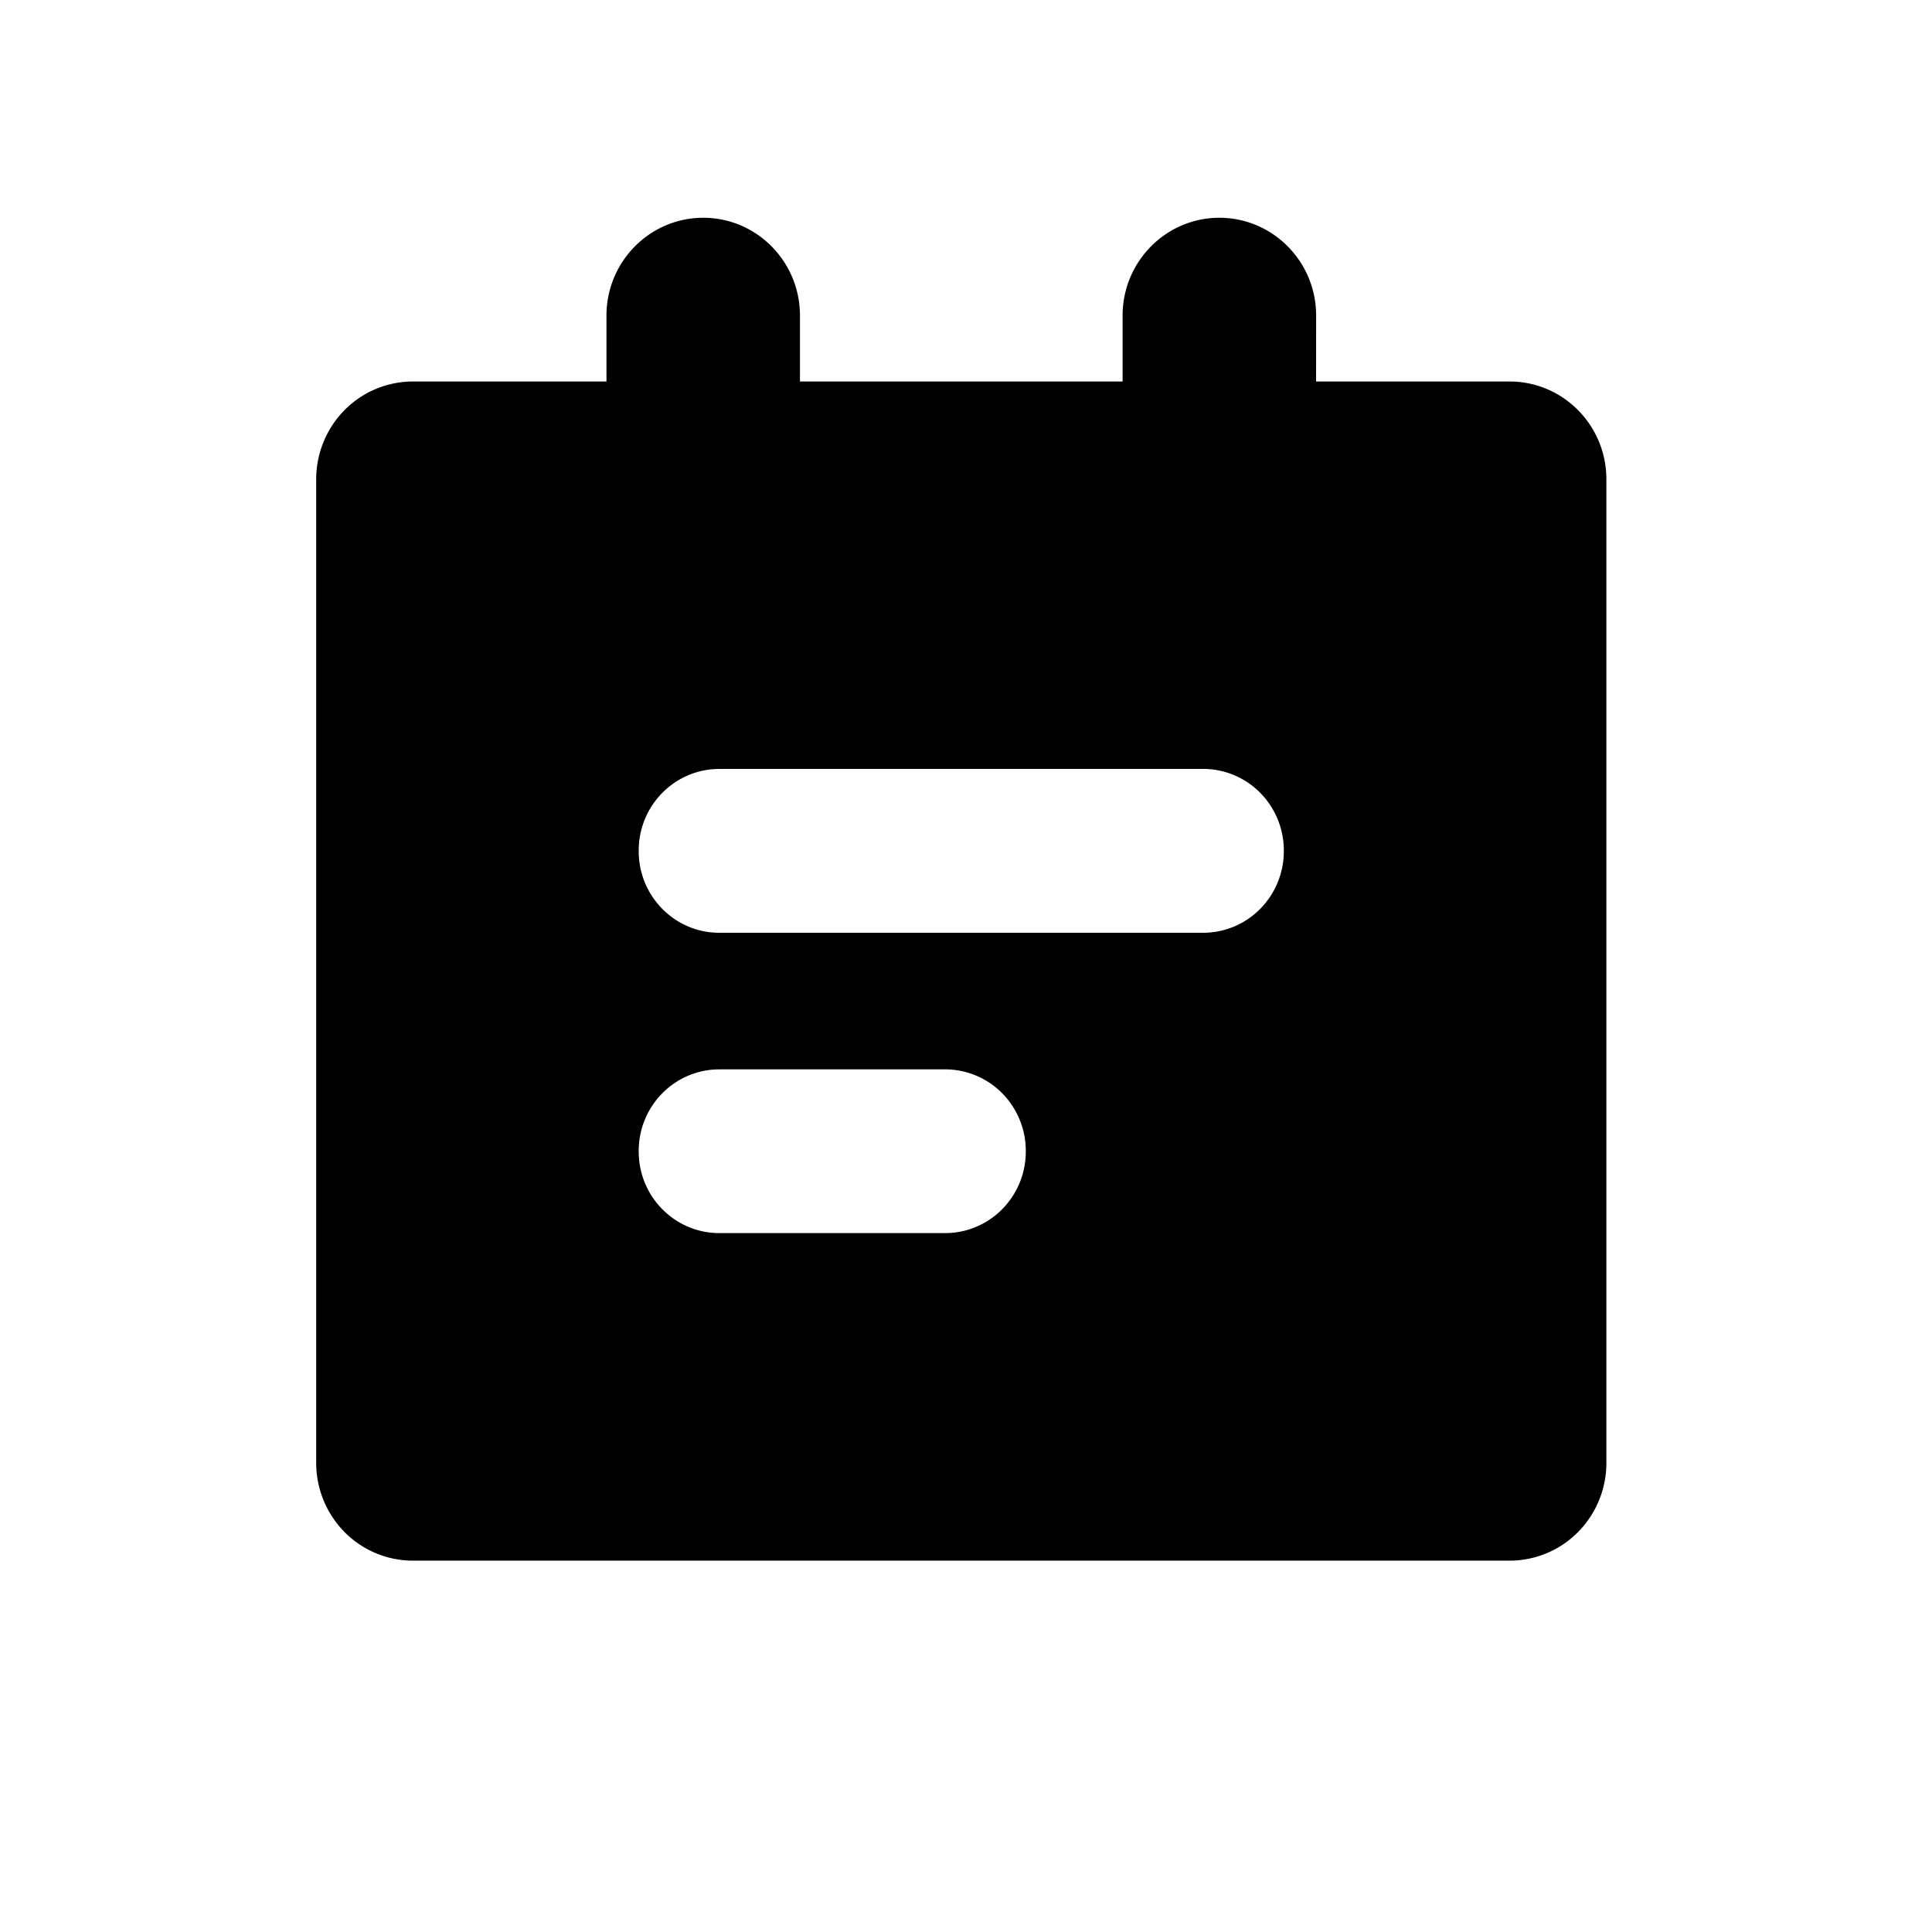 <?xml version="1.0" standalone="no"?><!DOCTYPE svg PUBLIC "-//W3C//DTD SVG 1.1//EN" "http://www.w3.org/Graphics/SVG/1.1/DTD/svg11.dtd"><svg t="1552538424905" class="icon" style="" viewBox="0 0 1024 1024" version="1.1" xmlns="http://www.w3.org/2000/svg" p-id="3669" xmlns:xlink="http://www.w3.org/1999/xlink" width="200" height="200"><defs><style type="text/css"></style></defs><path d="M381.27 566.79c-23.59 0-42.73 19.34-42.74 43.2v0.37c0 23.87 19.13 43.21 42.74 43.21h119.68a42.49 42.49 0 0 0 30.22-12.66 43.44 43.44 0 0 0 12.52-30.55V610a43.45 43.45 0 0 0-12.52-30.56 42.5 42.5 0 0 0-30.22-12.66H381.27z m0-159.23c-23.59 0-42.73 19.34-42.74 43.2v0.41c0 23.86 19.13 43.22 42.74 43.22h256.44a42.52 42.52 0 0 0 30.22-12.66 43.47 43.47 0 0 0 12.52-30.56v-0.41a43.47 43.47 0 0 0-12.52-30.56 42.51 42.51 0 0 0-30.22-12.66H381.27zM697.55 202.2h102.58c28.32 0 51.29 23.22 51.29 51.86v521.26a52.16 52.16 0 0 1-15 36.67 51 51 0 0 1-36.26 15.19h-581.3A51 51 0 0 1 182.59 812a52.17 52.17 0 0 1-15-36.67V254.06a52.15 52.15 0 0 1 15-36.67 51 51 0 0 1 36.27-15.19h102.58v-34.93c0-28.63 23-51.85 51.29-51.85S424 138.63 424 167.27v34.93h171v-34.93c0-28.63 23-51.85 51.29-51.85s51.29 23.22 51.29 51.85z" p-id="3670"></path></svg>